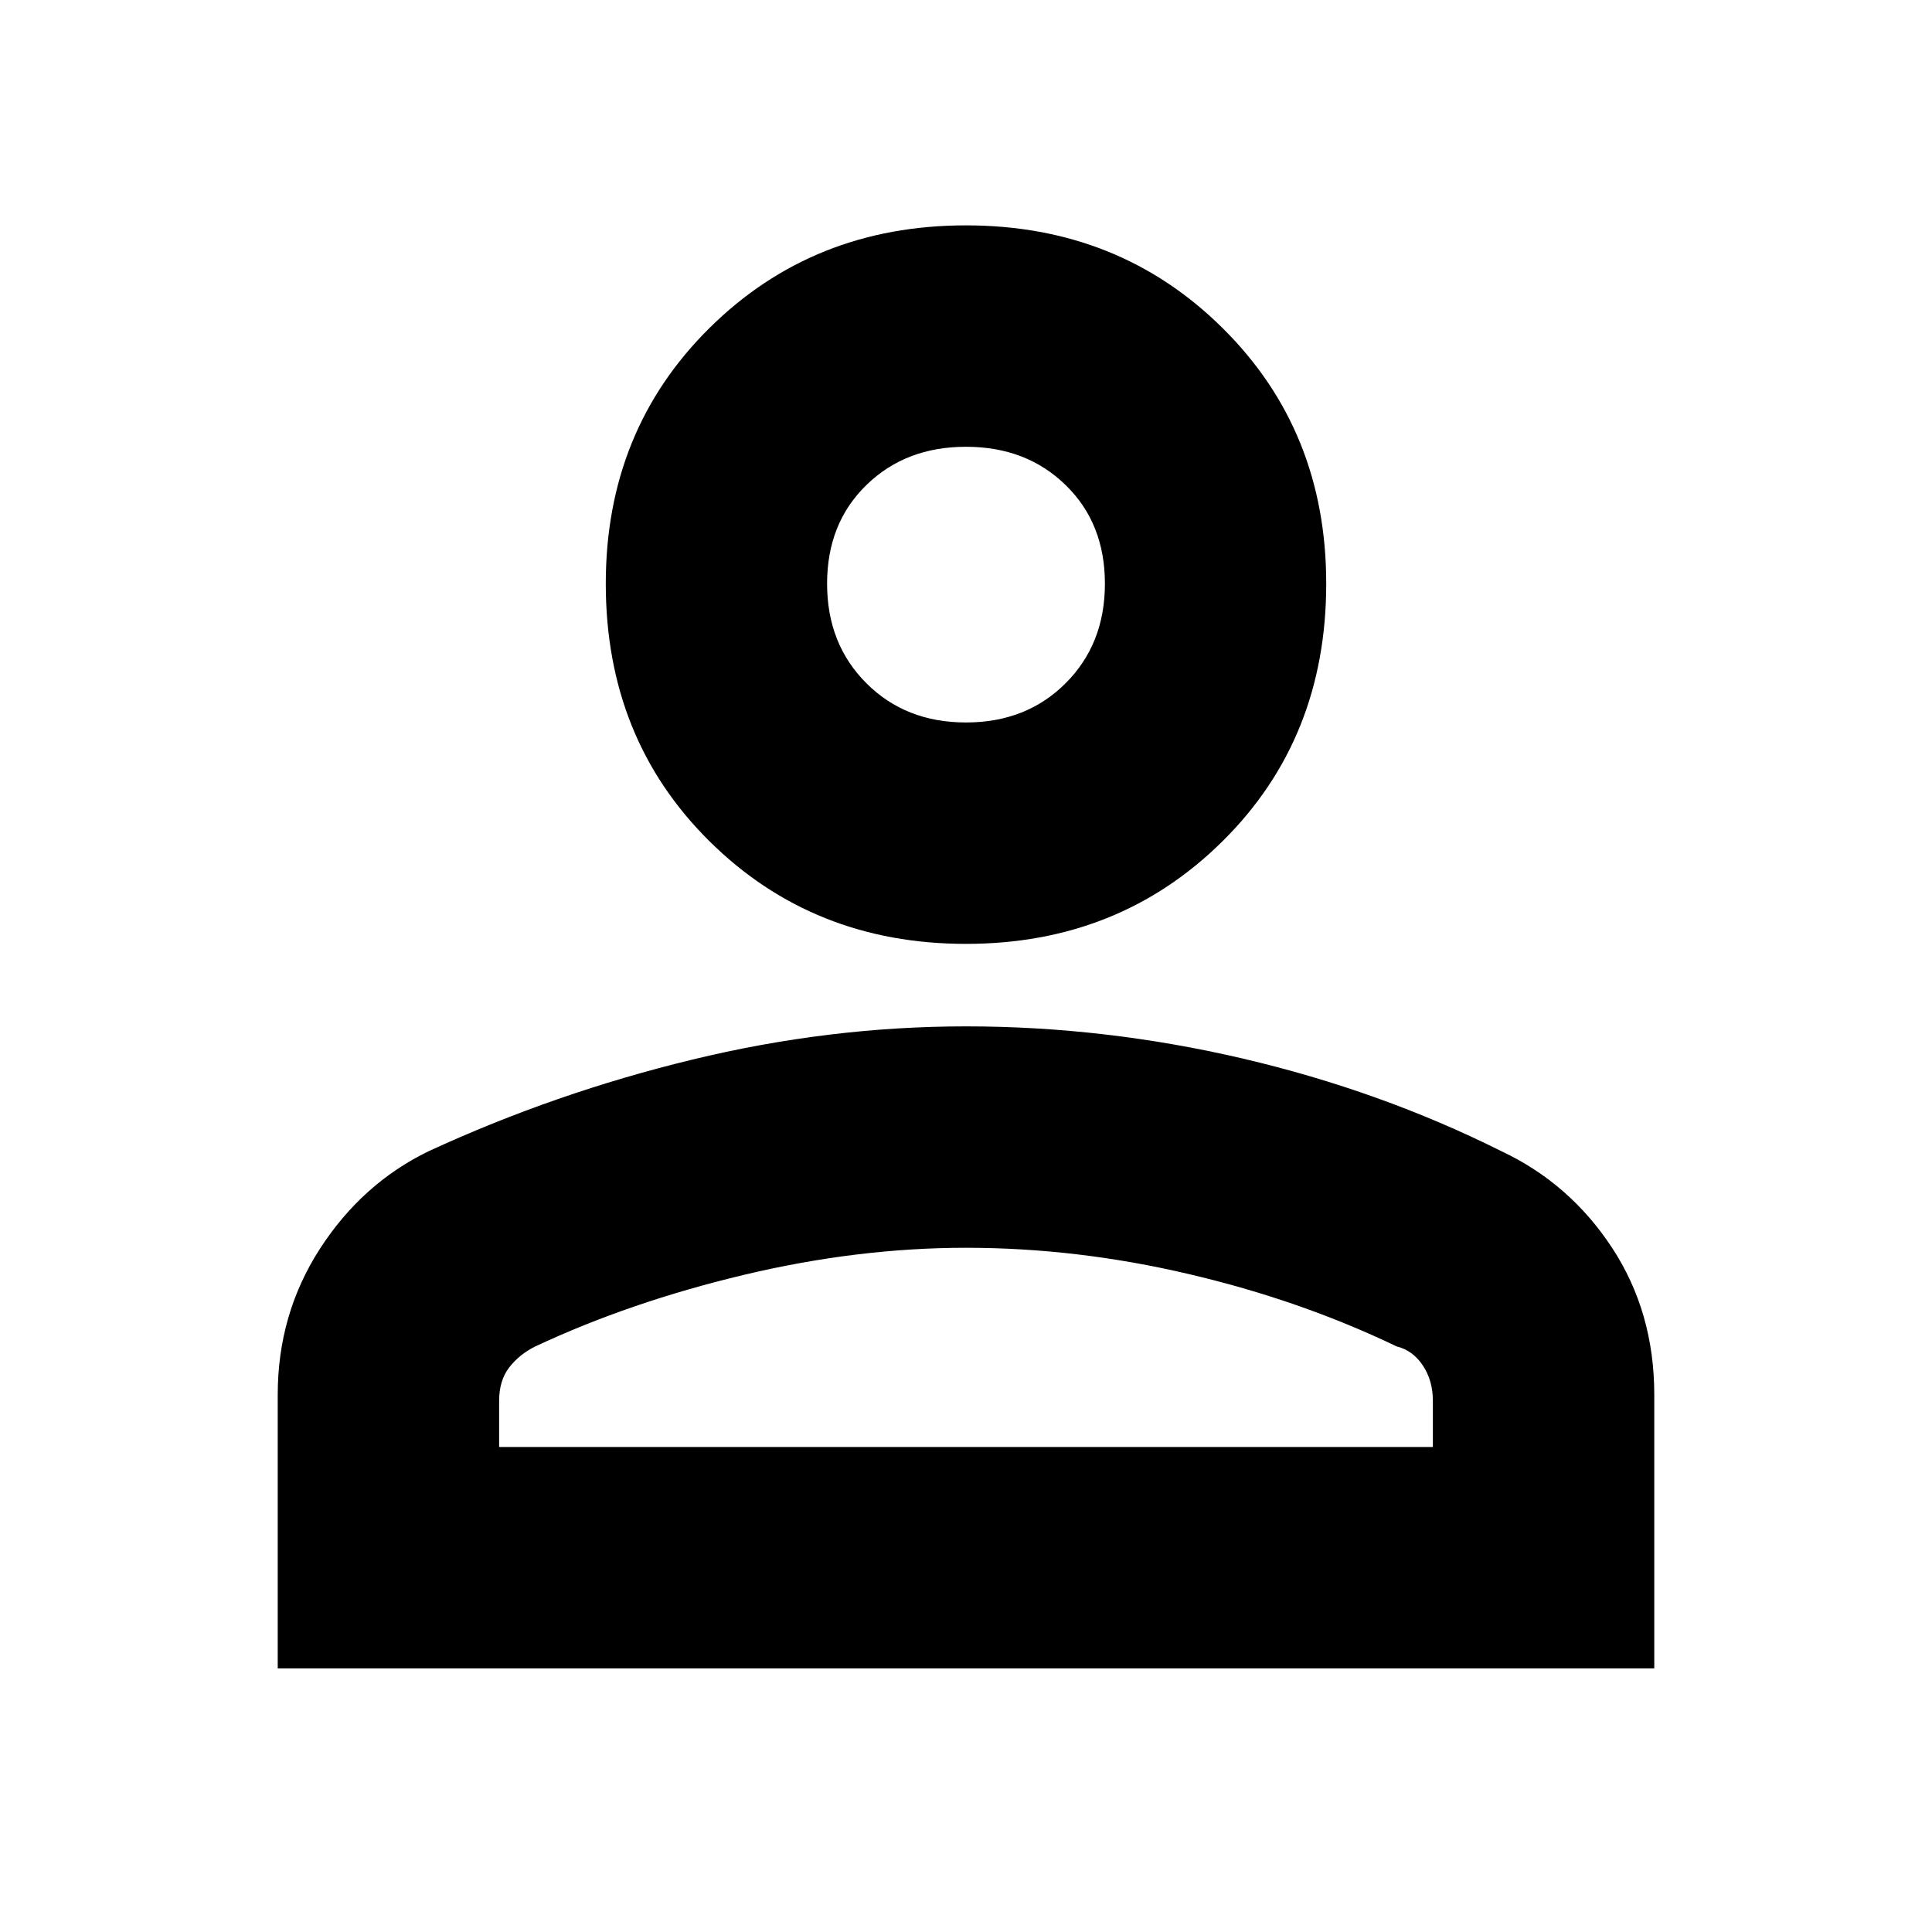 <svg xmlns="http://www.w3.org/2000/svg" height="20" width="20"><path d="M10 9.771Q8.417 9.771 7.344 8.708Q6.271 7.646 6.271 6.042Q6.271 4.458 7.344 3.396Q8.417 2.333 10 2.333Q11.583 2.333 12.656 3.396Q13.729 4.458 13.729 6.042Q13.729 7.646 12.656 8.708Q11.583 9.771 10 9.771ZM2.875 17.271V14.438Q2.875 13.604 3.312 12.927Q3.75 12.25 4.438 11.917Q5.75 11.312 7.167 10.969Q8.583 10.625 10 10.625Q11.438 10.625 12.865 10.958Q14.292 11.292 15.542 11.917Q16.25 12.25 16.688 12.917Q17.125 13.583 17.125 14.438V17.271ZM5.167 14.979H14.833V14.5Q14.833 14.292 14.729 14.135Q14.625 13.979 14.458 13.938Q13.458 13.458 12.302 13.188Q11.146 12.917 10 12.917Q8.875 12.917 7.698 13.198Q6.521 13.479 5.542 13.938Q5.375 14.021 5.271 14.156Q5.167 14.292 5.167 14.5ZM10 7.479Q10.625 7.479 11.031 7.073Q11.438 6.667 11.438 6.042Q11.438 5.417 11.031 5.021Q10.625 4.625 10 4.625Q9.375 4.625 8.969 5.021Q8.562 5.417 8.562 6.042Q8.562 6.667 8.969 7.073Q9.375 7.479 10 7.479ZM10 6.042Q10 6.042 10 6.042Q10 6.042 10 6.042Q10 6.042 10 6.042Q10 6.042 10 6.042Q10 6.042 10 6.042Q10 6.042 10 6.042Q10 6.042 10 6.042Q10 6.042 10 6.042ZM10 14.979Q10 14.979 10 14.979Q10 14.979 10 14.979Q10 14.979 10 14.979Q10 14.979 10 14.979Q10 14.979 10 14.979Q10 14.979 10 14.979Q10 14.979 10 14.979Q10 14.979 10 14.979Z"/></svg>